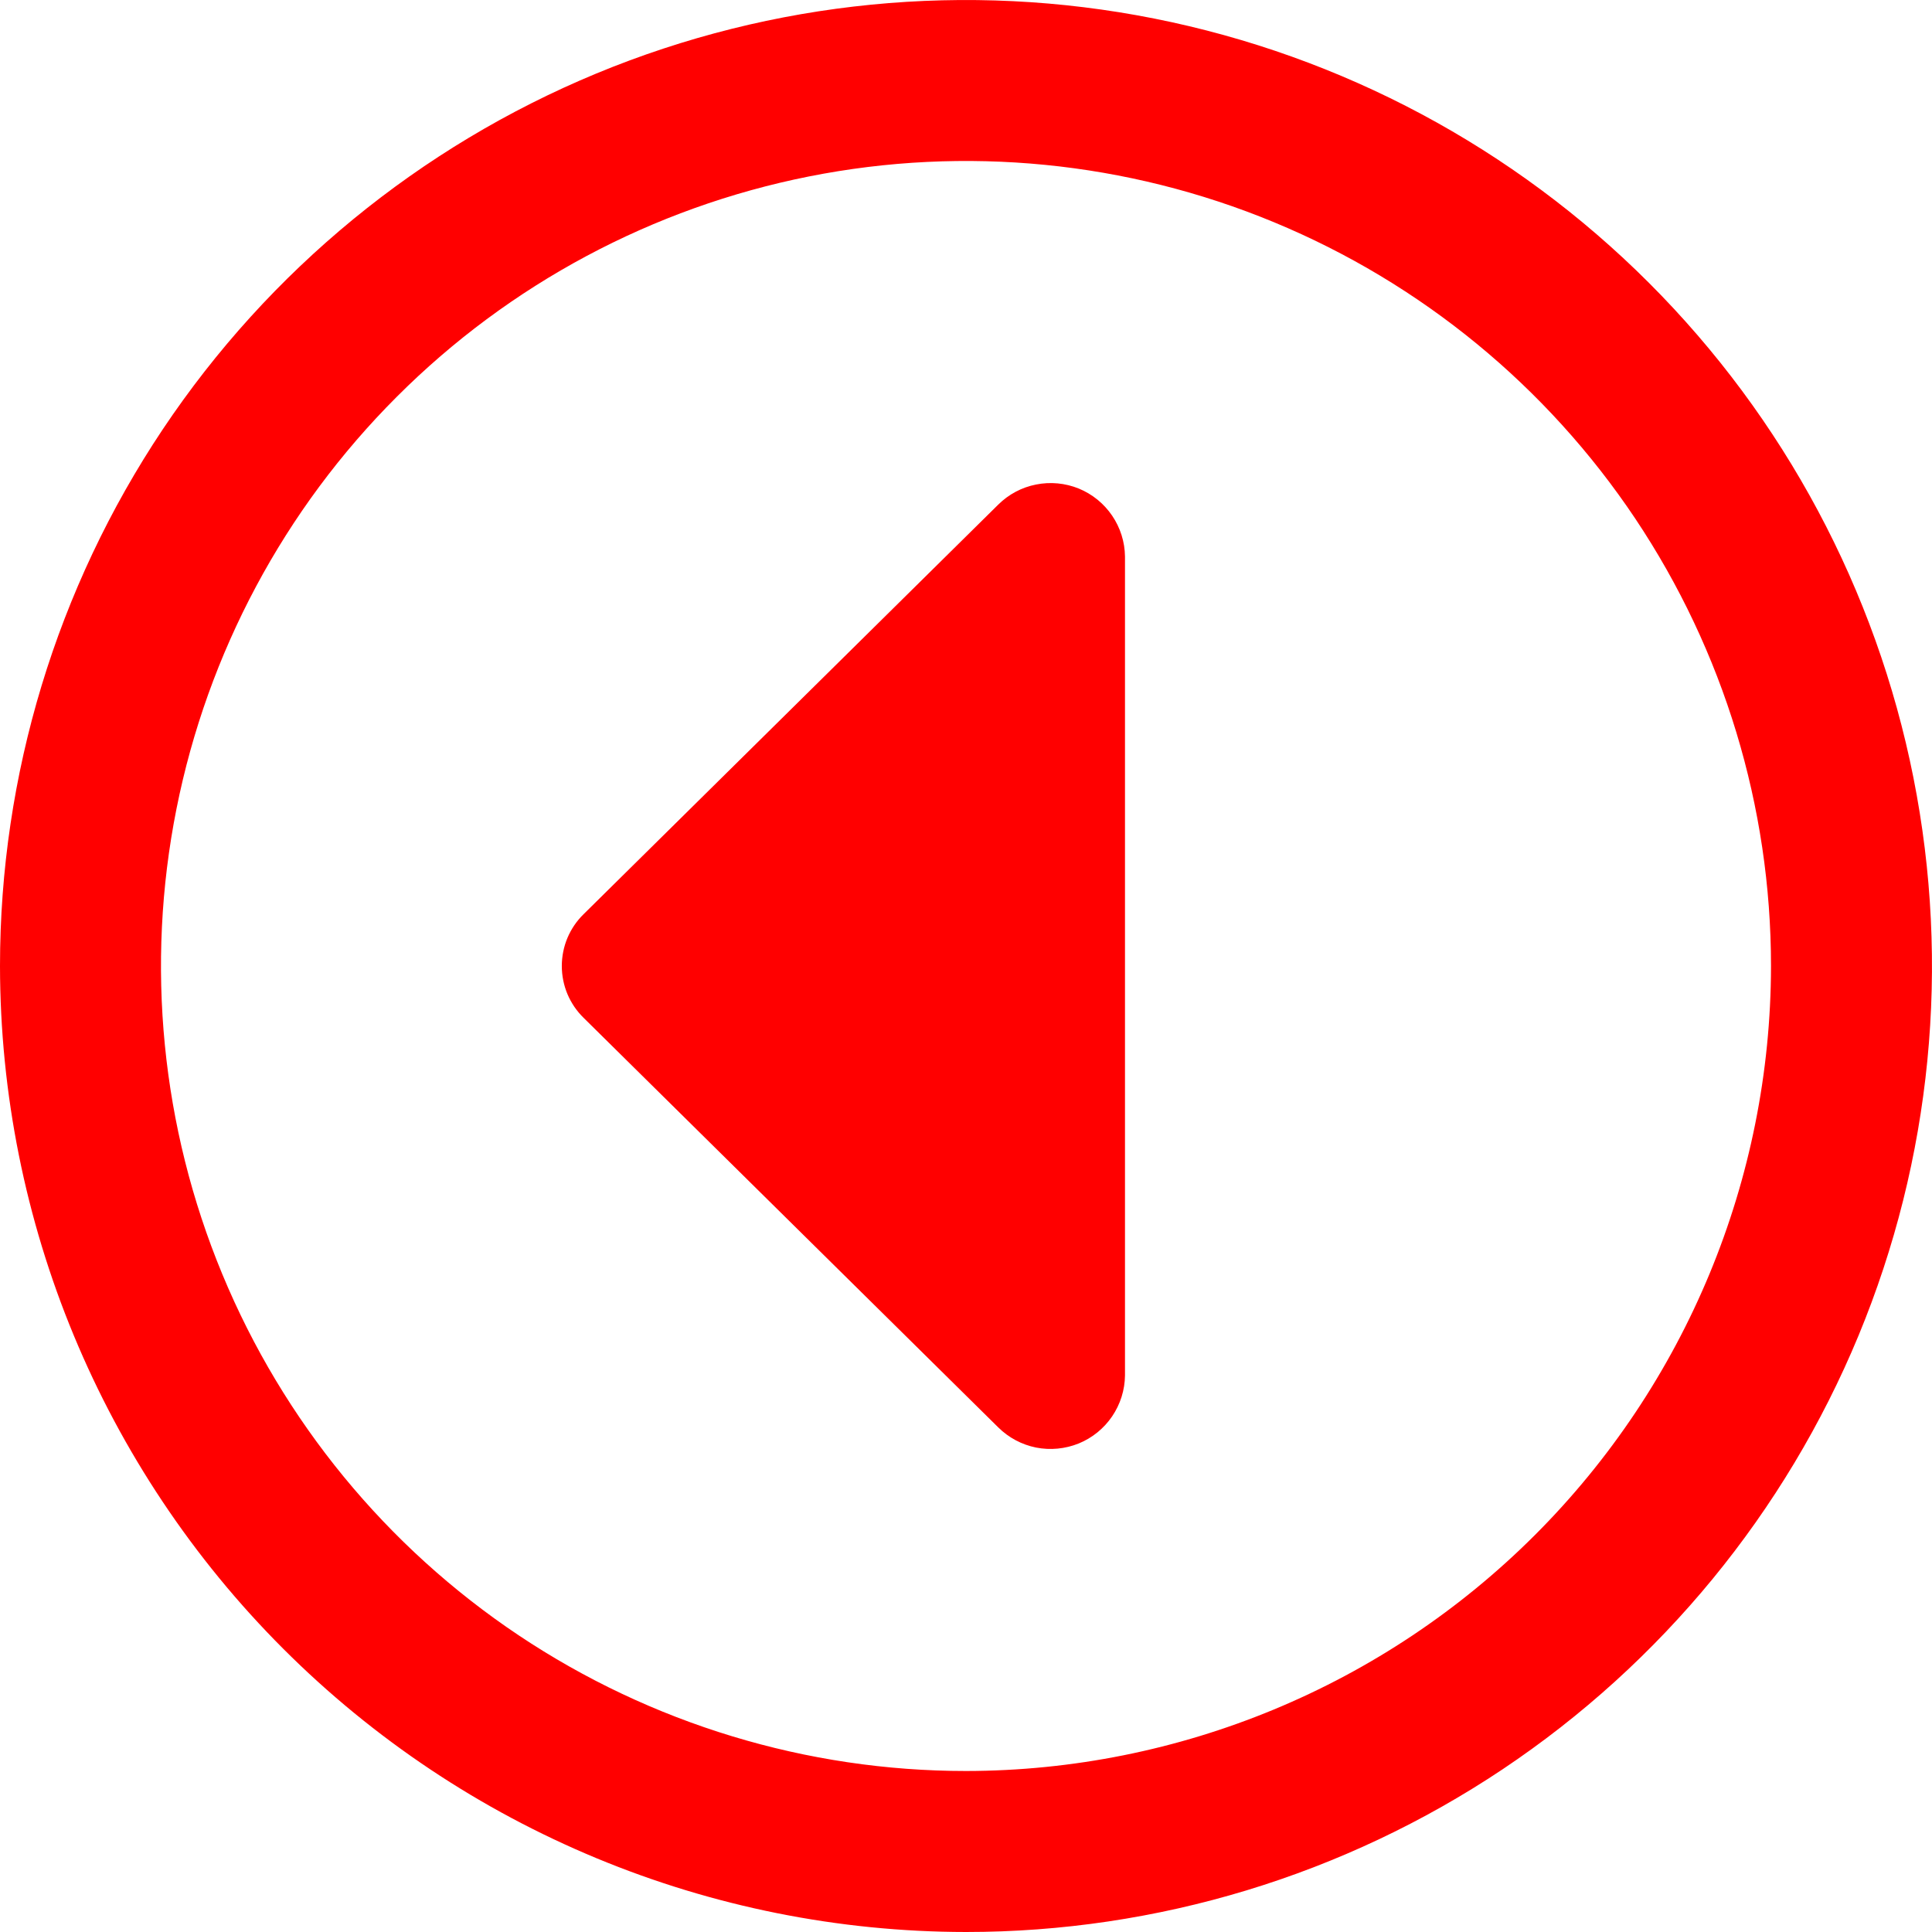 <svg width="24" height="24" viewBox="0 0 24 24" fill="none" xmlns="http://www.w3.org/2000/svg">
<path d="M0 12C0 9.627 0.704 7.307 2.022 5.333C3.341 3.36 5.215 1.822 7.408 0.913C9.601 0.005 12.013 -0.232 14.341 0.231C16.669 0.694 18.807 1.836 20.485 3.515C22.163 5.193 23.306 7.331 23.769 9.659C24.232 11.987 23.995 14.399 23.087 16.592C22.178 18.785 20.64 20.659 18.667 21.978C16.694 23.296 14.373 24 12 24C8.818 23.997 5.768 22.731 3.519 20.482C1.269 18.232 0.003 15.181 0 12ZM22 12C22 10.022 21.413 8.089 20.315 6.444C19.216 4.8 17.654 3.518 15.827 2.761C14 2.004 11.989 1.806 10.049 2.192C8.109 2.578 6.327 3.53 4.929 4.929C3.53 6.327 2.578 8.109 2.192 10.049C1.806 11.989 2.004 14 2.761 15.827C3.518 17.654 4.8 19.216 6.444 20.315C8.089 21.413 10.022 22 12 22C14.651 21.997 17.193 20.943 19.068 19.068C20.943 17.193 21.997 14.651 22 12ZM12.4 6.269L7.25 11.356C7.164 11.44 7.096 11.54 7.049 11.651C7.003 11.761 6.979 11.88 6.979 12C6.979 12.12 7.003 12.239 7.049 12.349C7.096 12.46 7.164 12.56 7.25 12.644L12.4 17.731C12.529 17.859 12.692 17.946 12.87 17.982C13.048 18.017 13.233 17.999 13.401 17.931C13.569 17.862 13.713 17.745 13.815 17.595C13.917 17.445 13.973 17.268 13.975 17.087V6.913C13.973 6.732 13.917 6.555 13.815 6.405C13.713 6.255 13.569 6.138 13.401 6.069C13.233 6.001 13.048 5.983 12.87 6.019C12.692 6.054 12.529 6.141 12.4 6.269Z" fill="#FF0000"/>
</svg>
